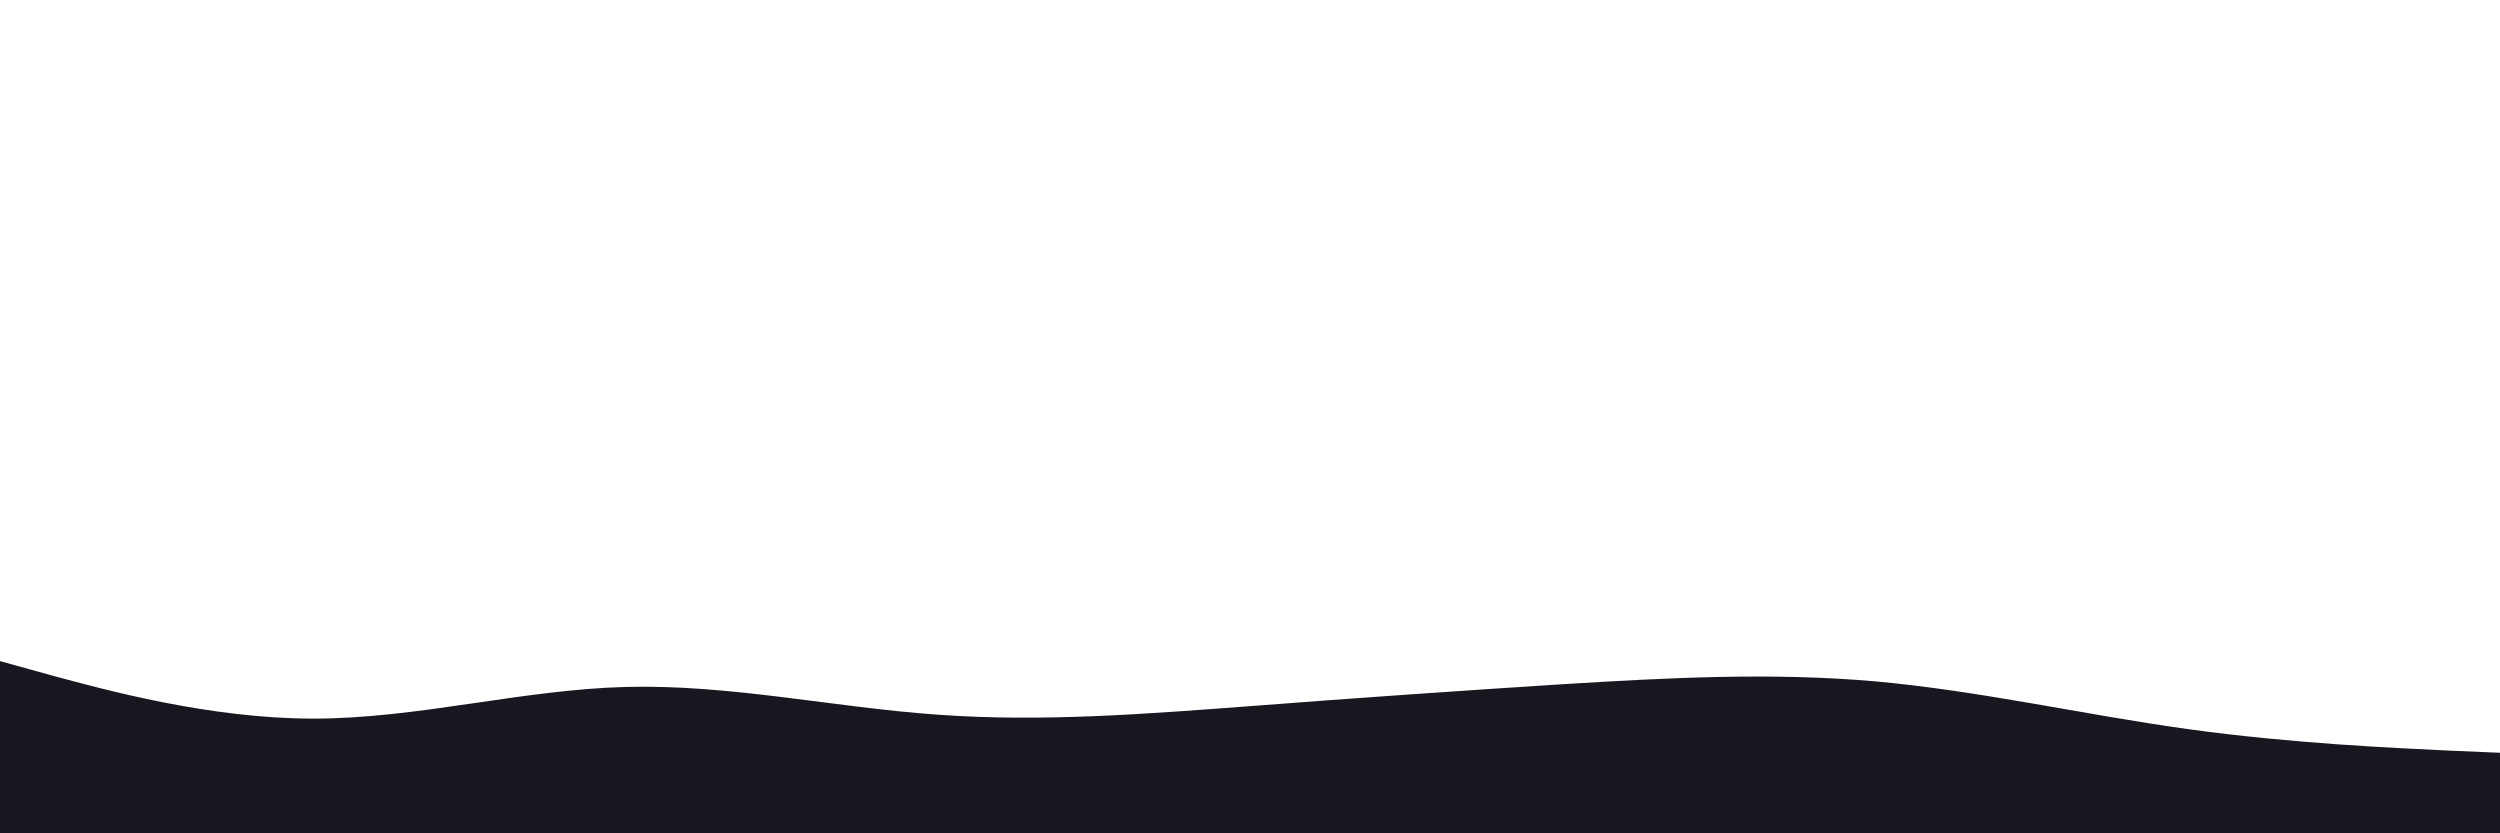 <svg id="visual" viewBox="0 0 900 300" width="900" height="300" xmlns="http://www.w3.org/2000/svg" xmlns:xlink="http://www.w3.org/1999/xlink" version="1.1"><path d="M0 238L18.8 243.2C37.7 248.3 75.3 258.7 112.8 258.7C150.3 258.7 187.7 248.3 225.2 247.3C262.7 246.3 300.3 254.7 337.8 257.3C375.3 260 412.7 257 450.2 254.2C487.7 251.3 525.3 248.7 562.8 246.3C600.3 244 637.7 242 675.2 245.3C712.7 248.7 750.3 257.3 787.8 262.5C825.3 267.7 862.7 269.3 881.3 270.2L900 271L900 301L881.3 301C862.7 301 825.3 301 787.8 301C750.3 301 712.7 301 675.2 301C637.7 301 600.3 301 562.8 301C525.3 301 487.7 301 450.2 301C412.7 301 375.3 301 337.8 301C300.3 301 262.7 301 225.2 301C187.7 301 150.3 301 112.8 301C75.3 301 37.7 301 18.8 301L0 301Z" fill="#171720" stroke-linecap="round" stroke-linejoin="miter"></path></svg>